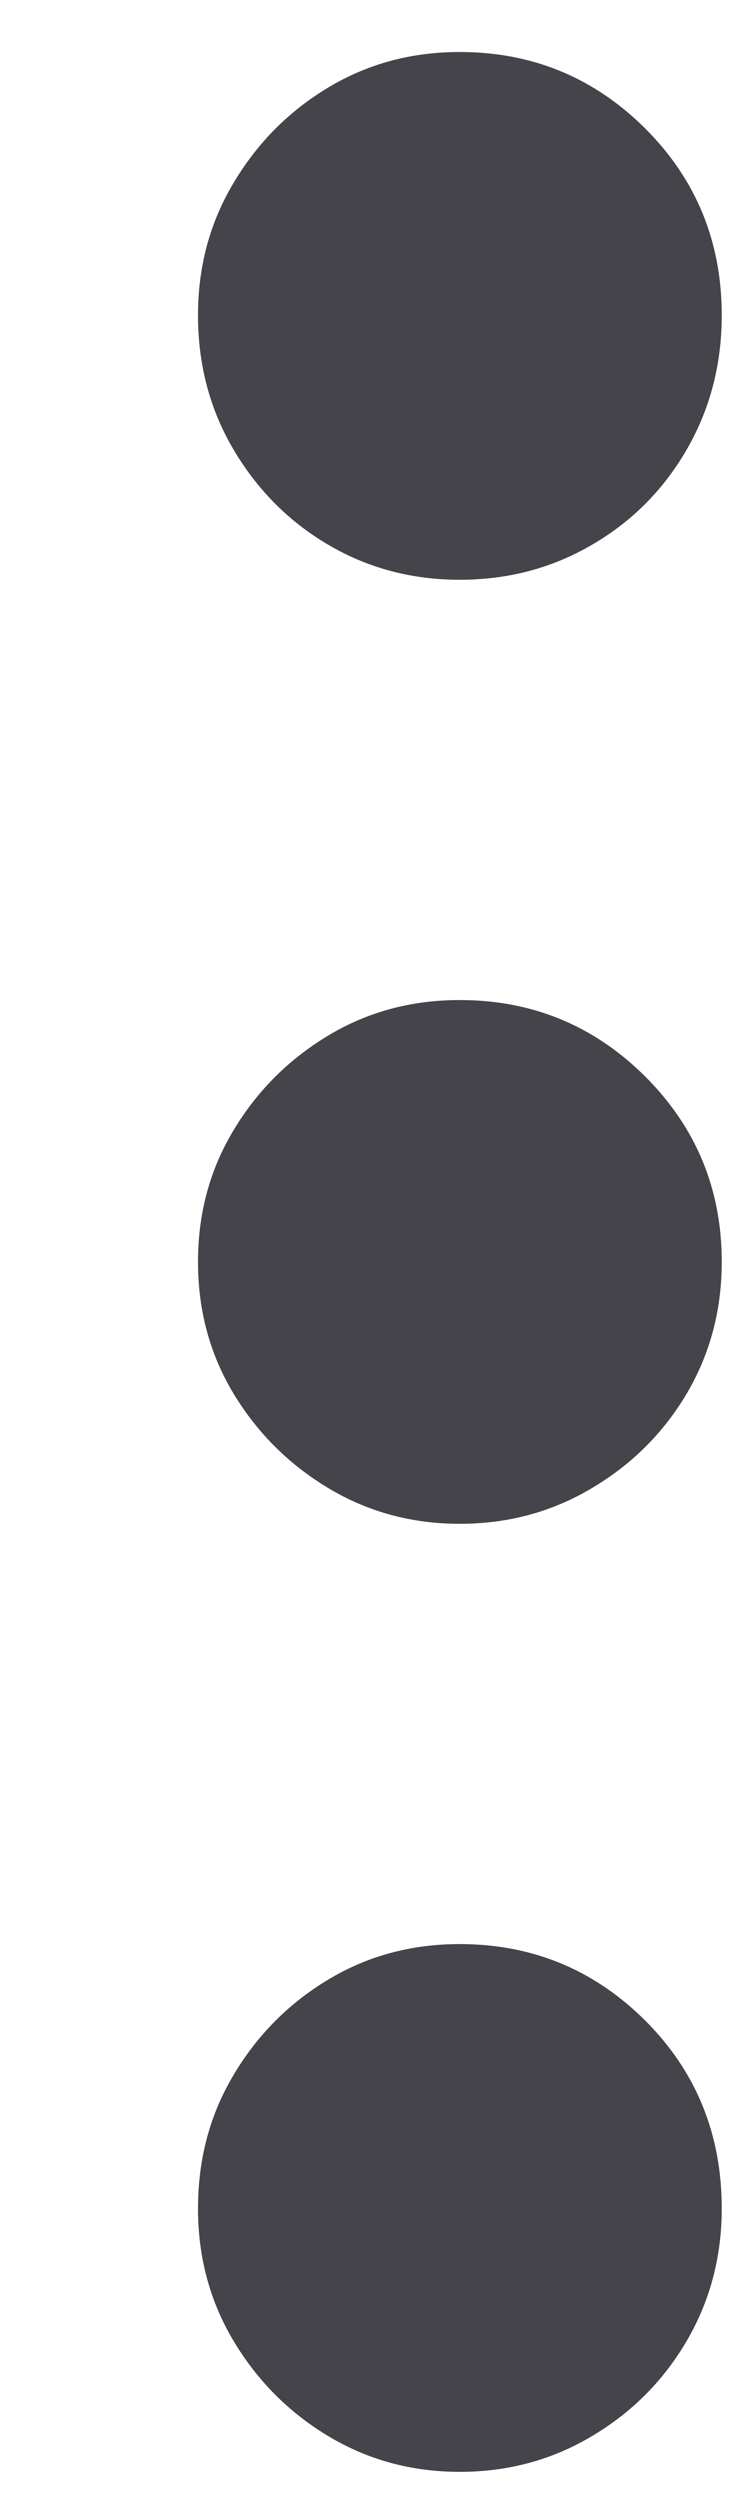 <svg width="3" height="10" viewBox="0 0 3 10" fill="none" xmlns="http://www.w3.org/2000/svg">
    <path fill-rule="evenodd" clip-rule="evenodd" d="M0.792 8.834C0.792 8.637 0.839 8.459 0.934 8.3C1.029 8.14 1.155 8.013 1.313 7.918C1.471 7.823 1.646 7.776 1.839 7.776C2.129 7.776 2.376 7.878 2.581 8.082C2.785 8.286 2.887 8.537 2.887 8.834C2.887 9.027 2.84 9.204 2.747 9.363C2.654 9.522 2.528 9.649 2.368 9.744C2.209 9.839 2.033 9.887 1.839 9.887C1.646 9.887 1.471 9.839 1.313 9.744C1.155 9.649 1.029 9.522 0.934 9.363C0.839 9.204 0.792 9.027 0.792 8.834ZM0.792 5.047C0.792 4.854 0.839 4.679 0.934 4.521C1.029 4.363 1.155 4.237 1.313 4.142C1.471 4.047 1.646 4 1.839 4C2.129 4 2.376 4.102 2.581 4.306C2.785 4.51 2.887 4.757 2.887 5.047C2.887 5.241 2.84 5.416 2.747 5.574C2.654 5.731 2.528 5.857 2.368 5.952C2.209 6.047 2.033 6.095 1.839 6.095C1.646 6.095 1.471 6.047 1.313 5.952C1.155 5.857 1.029 5.731 0.934 5.574C0.839 5.416 0.792 5.241 0.792 5.047ZM0.934 0.732C0.839 0.891 0.792 1.067 0.792 1.261C0.792 1.458 0.839 1.637 0.934 1.798C1.029 1.959 1.155 2.086 1.313 2.179C1.471 2.272 1.646 2.319 1.839 2.319C2.033 2.319 2.209 2.272 2.368 2.179C2.528 2.086 2.654 1.959 2.747 1.798C2.84 1.637 2.887 1.458 2.887 1.261C2.887 0.967 2.785 0.718 2.581 0.514C2.376 0.31 2.129 0.208 1.839 0.208C1.646 0.208 1.471 0.255 1.313 0.35C1.155 0.445 1.029 0.572 0.934 0.732Z" fill="#44444A"/>
</svg>